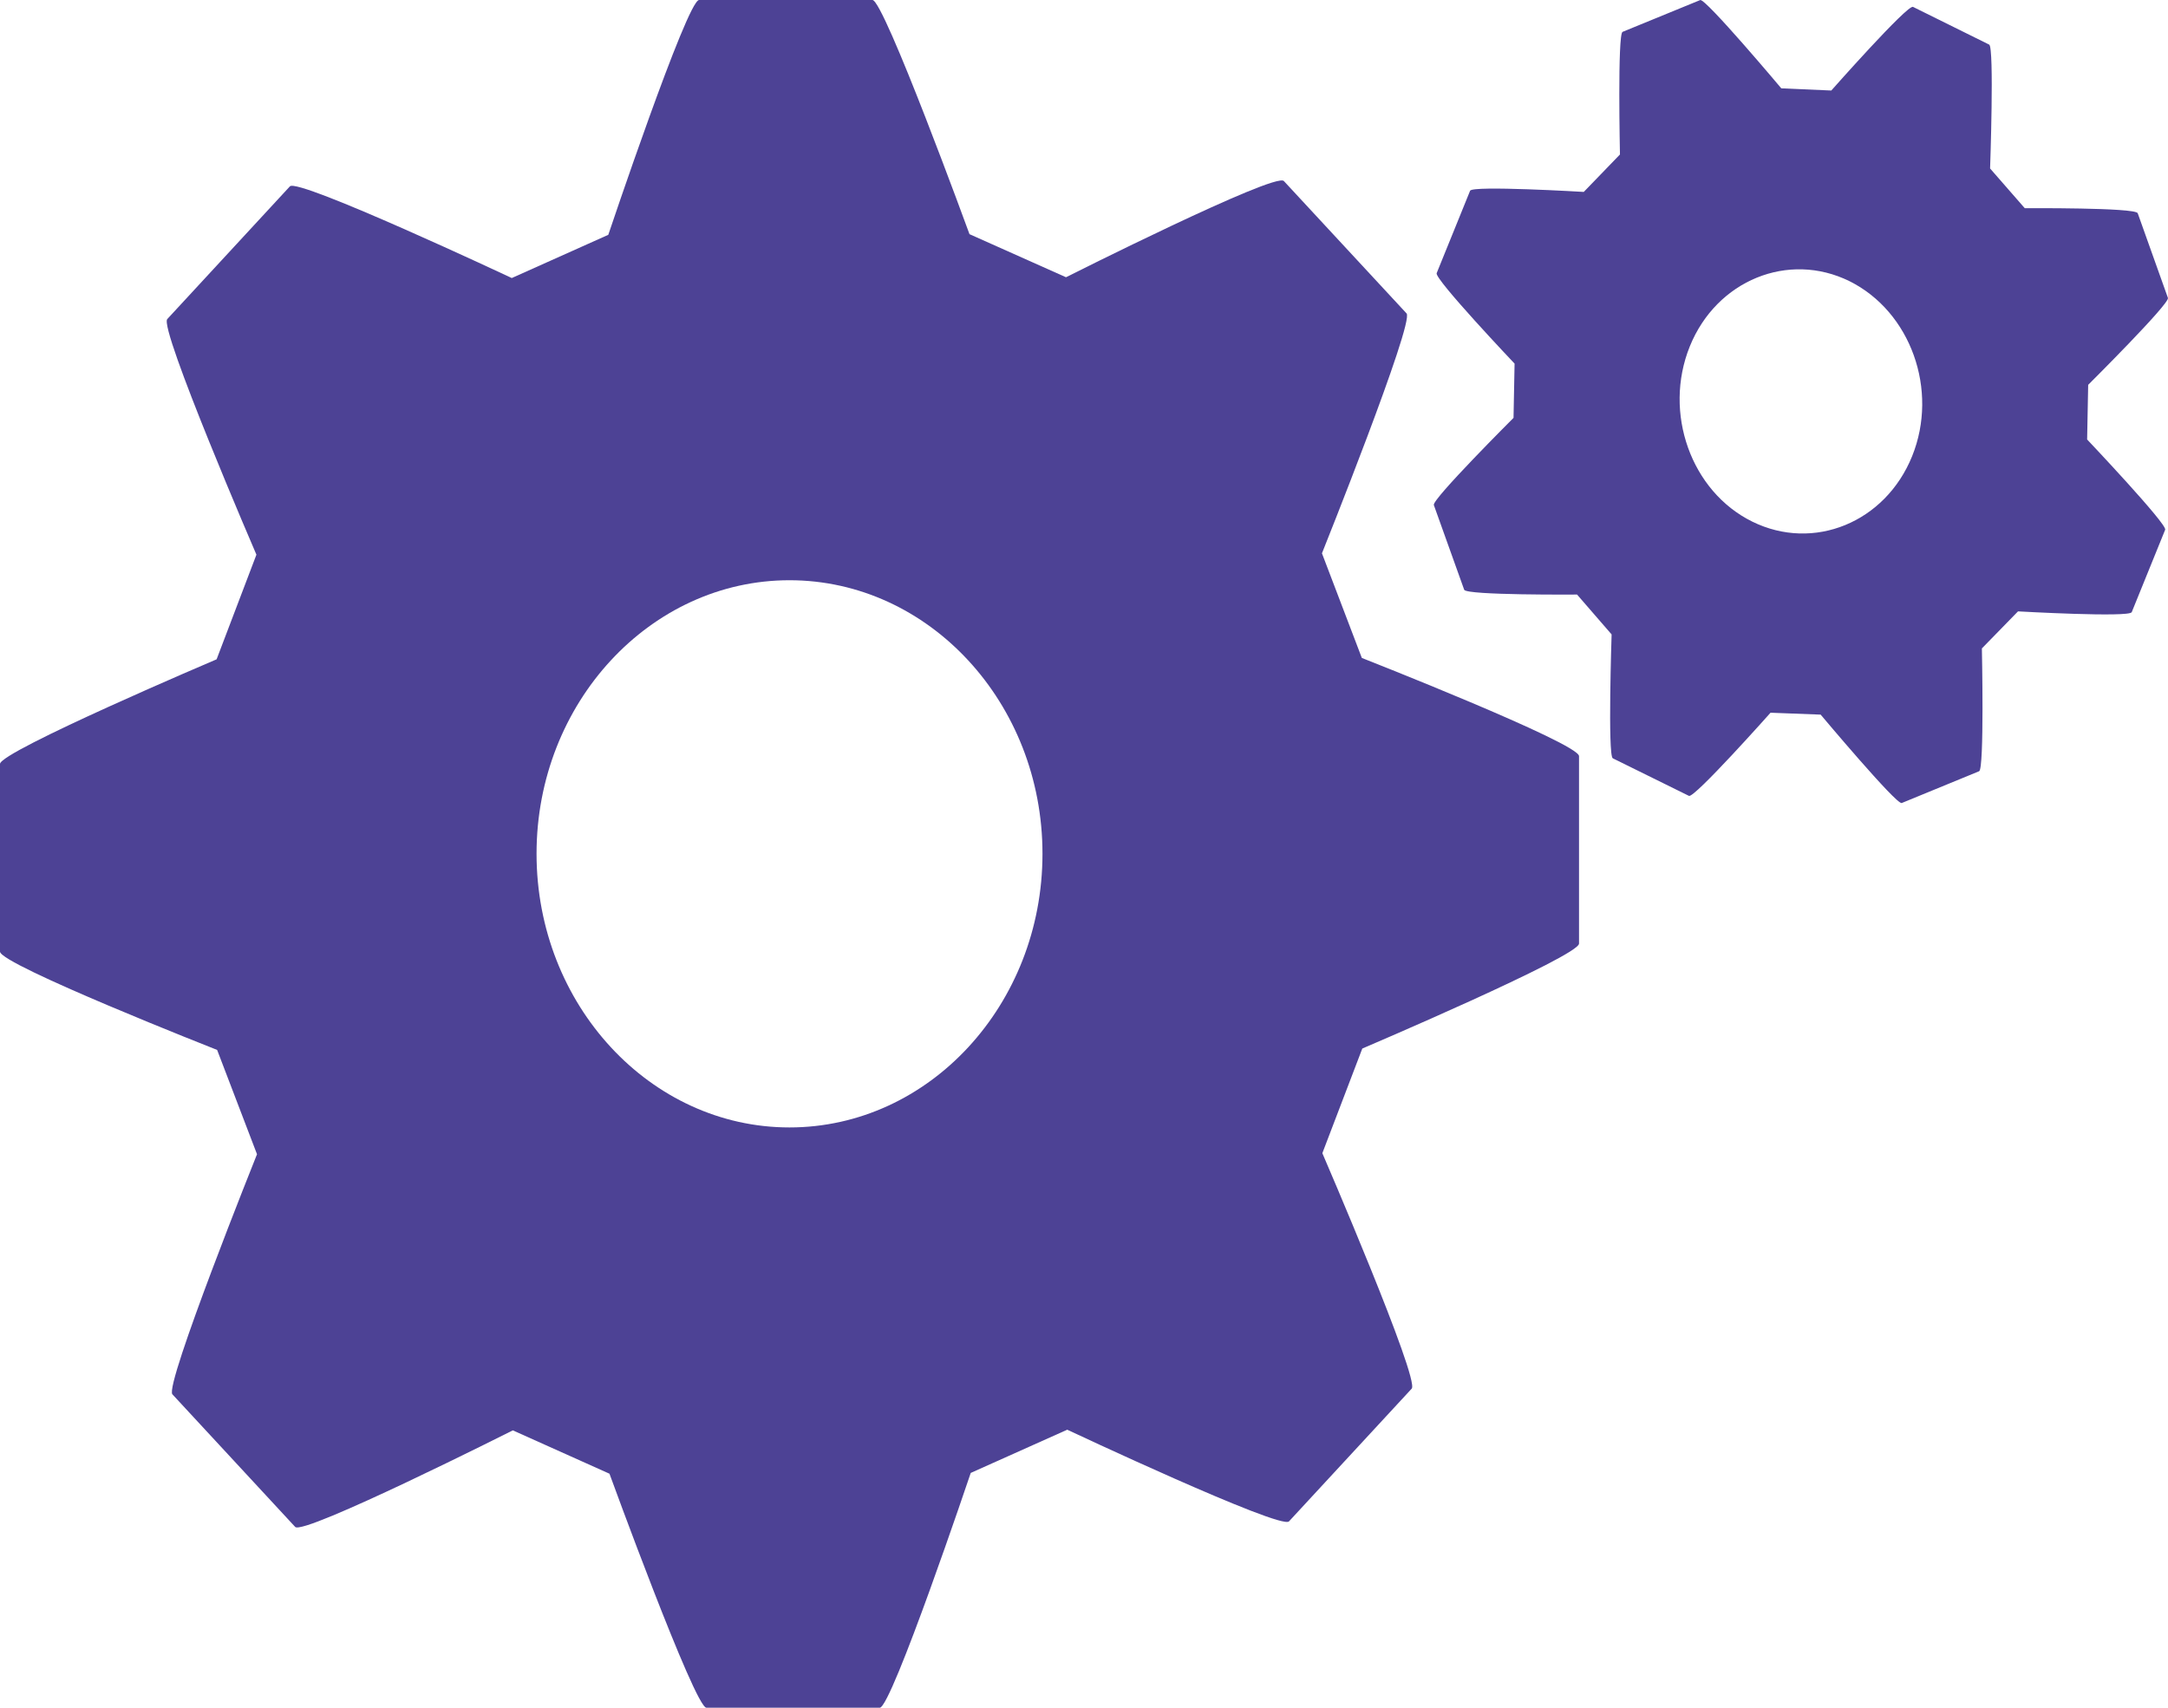 <svg width="33" height="26" viewBox="0 0 33 26" fill="none" xmlns="http://www.w3.org/2000/svg">
<g id="Group">
<path id="Vector" d="M20.729 10.017L20.122 8.424C20.122 8.424 21.532 4.907 21.41 4.772L19.542 2.756C19.411 2.617 16.226 4.221 16.226 4.221L14.757 3.565C14.757 3.565 13.456 0 13.28 0H10.641C10.459 0 9.259 3.575 9.259 3.575L7.79 4.233C7.79 4.233 4.538 2.705 4.413 2.837L2.546 4.858C2.417 4.999 3.903 8.445 3.903 8.445L3.297 10.038C3.297 10.038 0 11.44 0 11.631V14.488C0 14.685 3.305 15.985 3.305 15.985L3.912 17.573C3.912 17.573 2.5 21.093 2.624 21.228L4.493 23.247C4.619 23.383 7.806 21.777 7.806 21.777L9.277 22.437C9.277 22.437 10.575 26 10.753 26H13.391C13.572 26 14.776 22.425 14.776 22.425L16.245 21.767C16.245 21.767 19.494 23.295 19.62 23.163L21.488 21.142C21.616 21.005 20.128 17.557 20.128 17.557L20.736 15.964C20.736 15.964 24.035 14.558 24.035 14.366V11.512C24.036 11.316 20.729 10.017 20.729 10.017ZM12.017 17.165C9.897 17.165 8.167 15.295 8.167 12.998C8.167 10.704 9.897 8.834 12.017 8.834C14.141 8.834 15.868 10.704 15.868 12.998C15.868 15.296 14.141 17.165 12.017 17.165Z" fill="#4D4295"/>
<path id="Vector_2" d="M31.769 6.691L31.785 5.859C31.785 5.859 33.029 4.622 32.999 4.536L32.539 3.246C32.504 3.158 30.82 3.17 30.82 3.17L30.292 2.565C30.292 2.565 30.357 0.717 30.278 0.679L29.119 0.105C29.036 0.064 27.875 1.378 27.875 1.378L27.114 1.345C27.114 1.345 25.957 -0.032 25.879 0.001L24.698 0.485C24.619 0.515 24.658 2.352 24.658 2.352L24.107 2.922C24.107 2.922 22.412 2.821 22.377 2.904L21.868 4.159C21.833 4.248 23.054 5.536 23.054 5.536L23.038 6.362C23.038 6.362 21.795 7.603 21.825 7.689L22.287 8.979C22.32 9.065 24.005 9.052 24.005 9.052L24.531 9.659C24.531 9.659 24.47 11.507 24.549 11.545L25.708 12.117C25.788 12.158 26.95 10.851 26.95 10.851L27.713 10.88C27.713 10.88 28.867 12.256 28.947 12.226L30.125 11.742C30.206 11.711 30.167 9.872 30.167 9.872L30.717 9.308C30.717 9.308 32.413 9.404 32.448 9.32L32.957 8.065C32.989 7.979 31.769 6.691 31.769 6.691ZM29.105 6.946C28.697 7.954 27.606 8.402 26.671 7.941C25.74 7.482 25.313 6.285 25.721 5.274C26.128 4.267 27.222 3.822 28.152 4.281C29.084 4.745 29.512 5.939 29.105 6.946Z" fill="#4D4295"/>
</g>
</svg>
